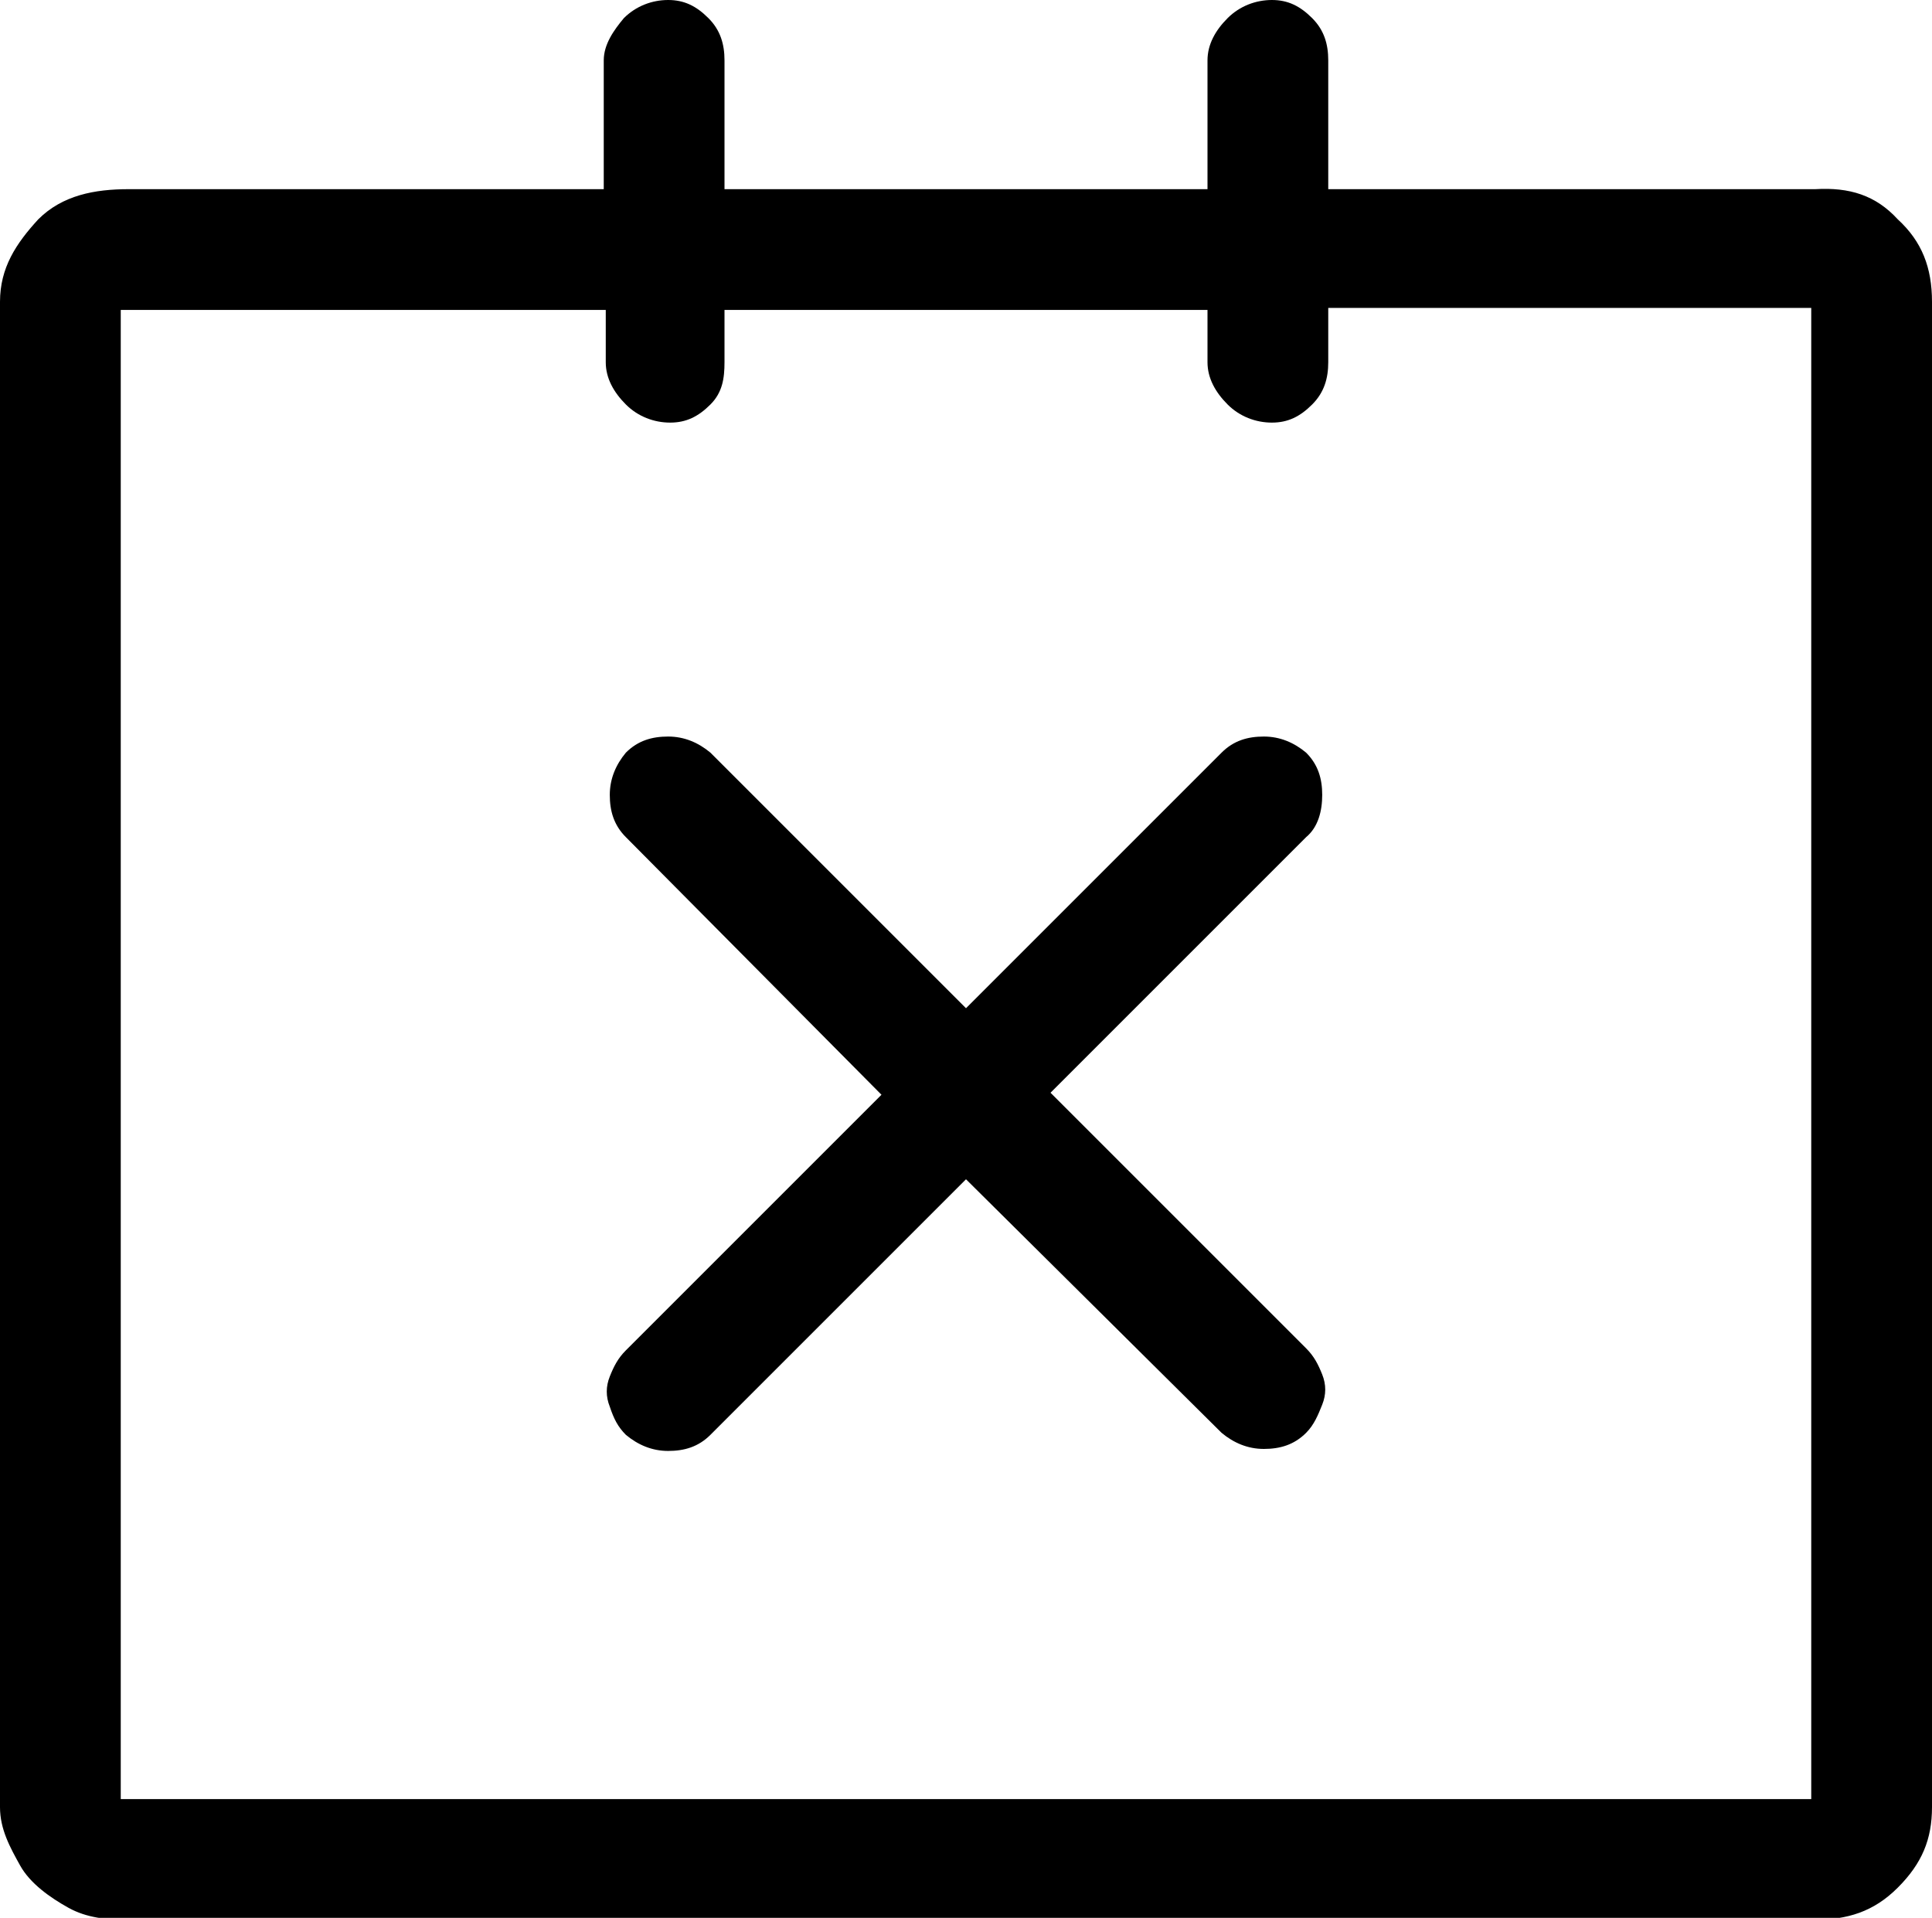 <?xml version="1.0" encoding="utf-8"?>
<!-- Generator: Adobe Illustrator 24.0.1, SVG Export Plug-In . SVG Version: 6.00 Build 0)  -->
<svg version="1.1" id="icon" xmlns="http://www.w3.org/2000/svg" xmlns:xlink="http://www.w3.org/1999/xlink" x="0px" y="0px"
	 viewBox="0 0 96 95.3" style="enable-background:new 0 0 96 95.3;" xml:space="preserve">
<path d="M94.3,10.9C95.5,12,96,13.3,96,15v74.8c0,1.6-0.5,2.8-1.7,4c-1.2,1.2-2.5,1.6-4.2,1.6H6.4c-1.1,0-2.1-0.1-3-0.6
	c-0.9-0.5-1.9-1.2-2.4-2.1c-0.5-0.9-1-1.8-1-2.9V15c0-1.7,0.8-2.9,1.9-4.1c1.2-1.2,2.8-1.5,4.5-1.5H30V3c0-0.8,0.5-1.5,1-2.1
	C31.6,0.3,32.4,0,33.2,0c0.8,0,1.4,0.3,2,0.9C35.8,1.5,36,2.2,36,3v6.4h24V3c0-0.8,0.4-1.5,1-2.1C61.6,0.3,62.4,0,63.2,0
	c0.8,0,1.4,0.3,2,0.9C65.8,1.5,66,2.2,66,3v6.4h24.2C91.9,9.3,93.2,9.7,94.3,10.9z M90,15.3H66V18c0,0.8-0.2,1.5-0.8,2.1
	c-0.6,0.6-1.2,0.9-2,0.9c-0.8,0-1.6-0.3-2.2-0.9c-0.6-0.6-1-1.3-1-2.1v-2.6H36V18c0,0.8-0.1,1.5-0.7,2.1c-0.6,0.6-1.2,0.9-2,0.9
	c-0.8,0-1.6-0.3-2.2-0.9c-0.6-0.6-1-1.3-1-2.1v-2.6H6v74h84V15.3z"/>
<path d="M64.9,41.6L52.2,54.3l12.7,12.7c0.4,0.4,0.6,0.8,0.8,1.3c0.2,0.5,0.2,1,0,1.5c-0.2,0.5-0.4,1-0.8,1.4
	c-0.6,0.6-1.3,0.8-2.1,0.8c-0.8,0-1.5-0.3-2.1-0.8L48,58.6L35.3,71.3c-0.6,0.6-1.3,0.8-2.1,0.8s-1.5-0.3-2.1-0.8
	c-0.4-0.4-0.6-0.8-0.8-1.4c-0.2-0.5-0.2-1,0-1.5c0.2-0.5,0.4-0.9,0.8-1.3l12.7-12.7L31.1,41.6c-0.6-0.6-0.8-1.3-0.8-2.1
	s0.3-1.5,0.8-2.1c0.6-0.6,1.3-0.8,2.1-0.8s1.5,0.3,2.1,0.8L48,50.1l12.7-12.7c0.6-0.6,1.3-0.8,2.1-0.8s1.5,0.3,2.1,0.8
	c0.6,0.6,0.8,1.3,0.8,2.1S65.5,41.1,64.9,41.6z"/>
</svg>
